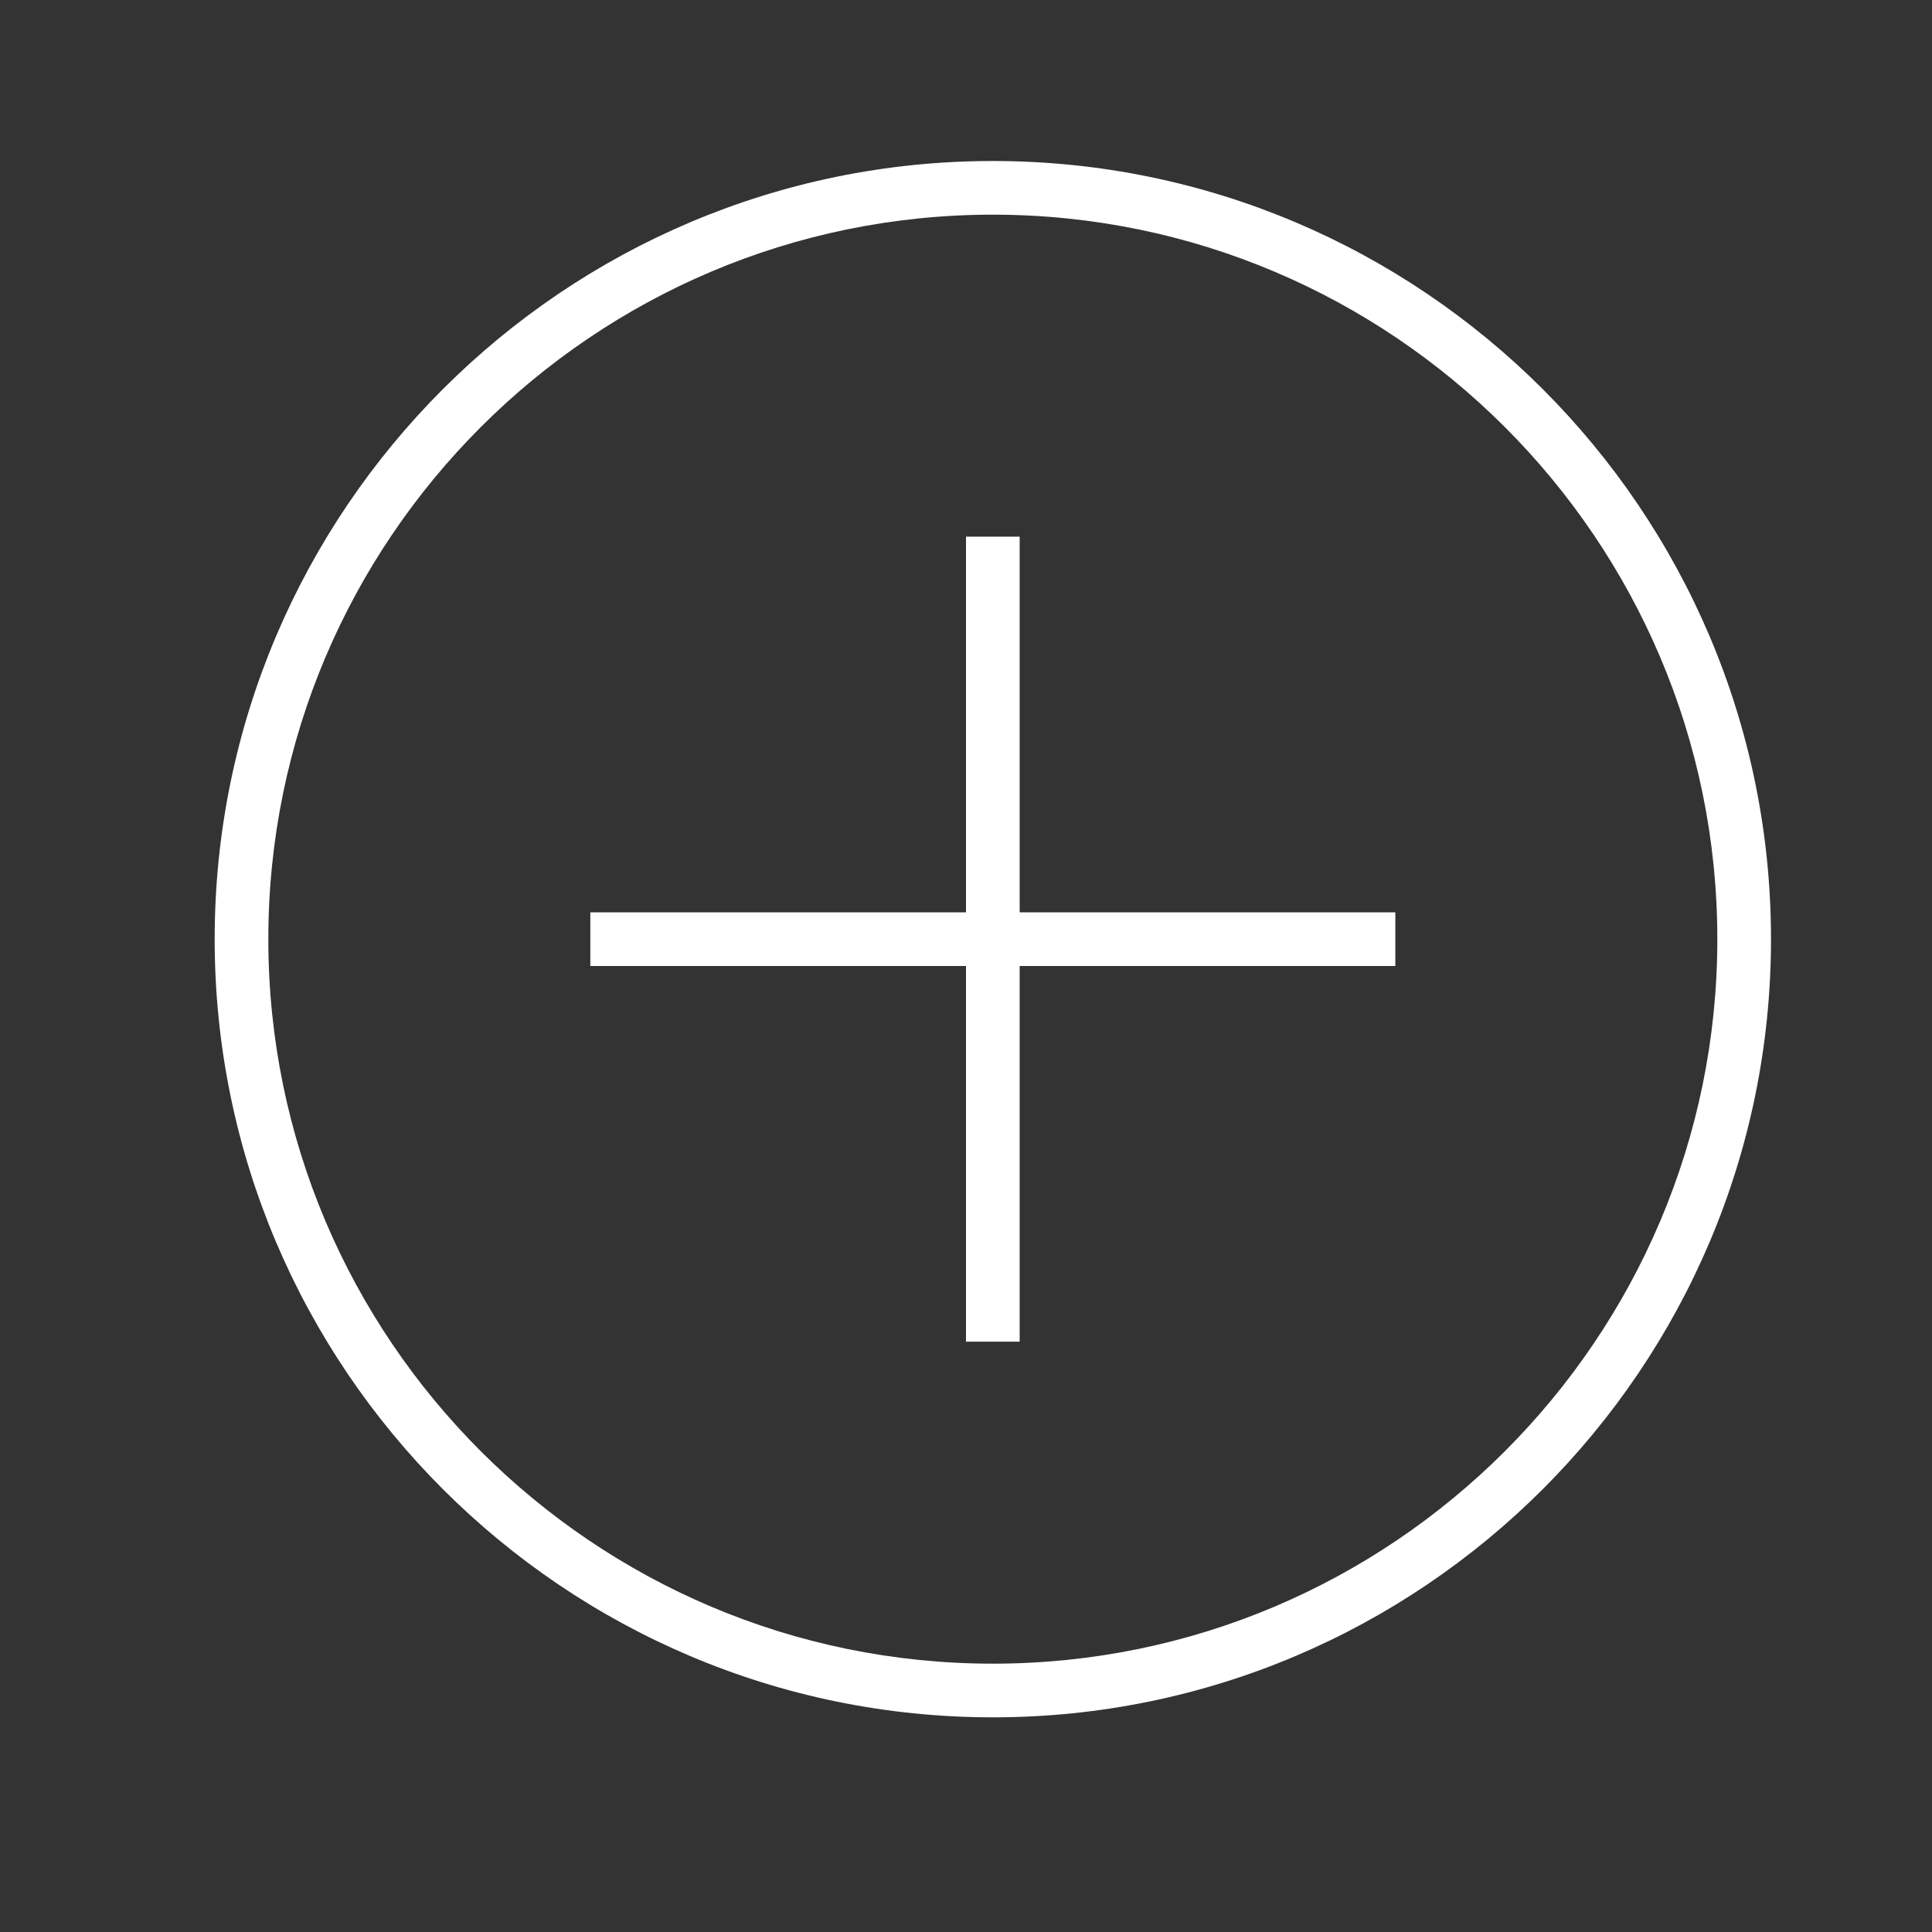 <svg xmlns="http://www.w3.org/2000/svg" width="36" height="36" viewBox="0 0 36 36"><rect x="0" y="0" width="36" height="36" fill="#333333" stroke="none"/><g fill="#FFFFFF" fill-rule="evenodd"><path d="M18.5 3C10.505 3 4 9.505 4 17.5S10.505 32 18.5 32 33 25.495 33 17.5 26.495 3 18.5 3zm0 28C11.056 31 5 24.944 5 17.5S11.056 4 18.5 4 32 10.056 32 17.5 25.944 31 18.5 31z"/><path d="M18 10h1v15h-1z"/><path d="M11 17h15v1H11z"/></g></svg>
